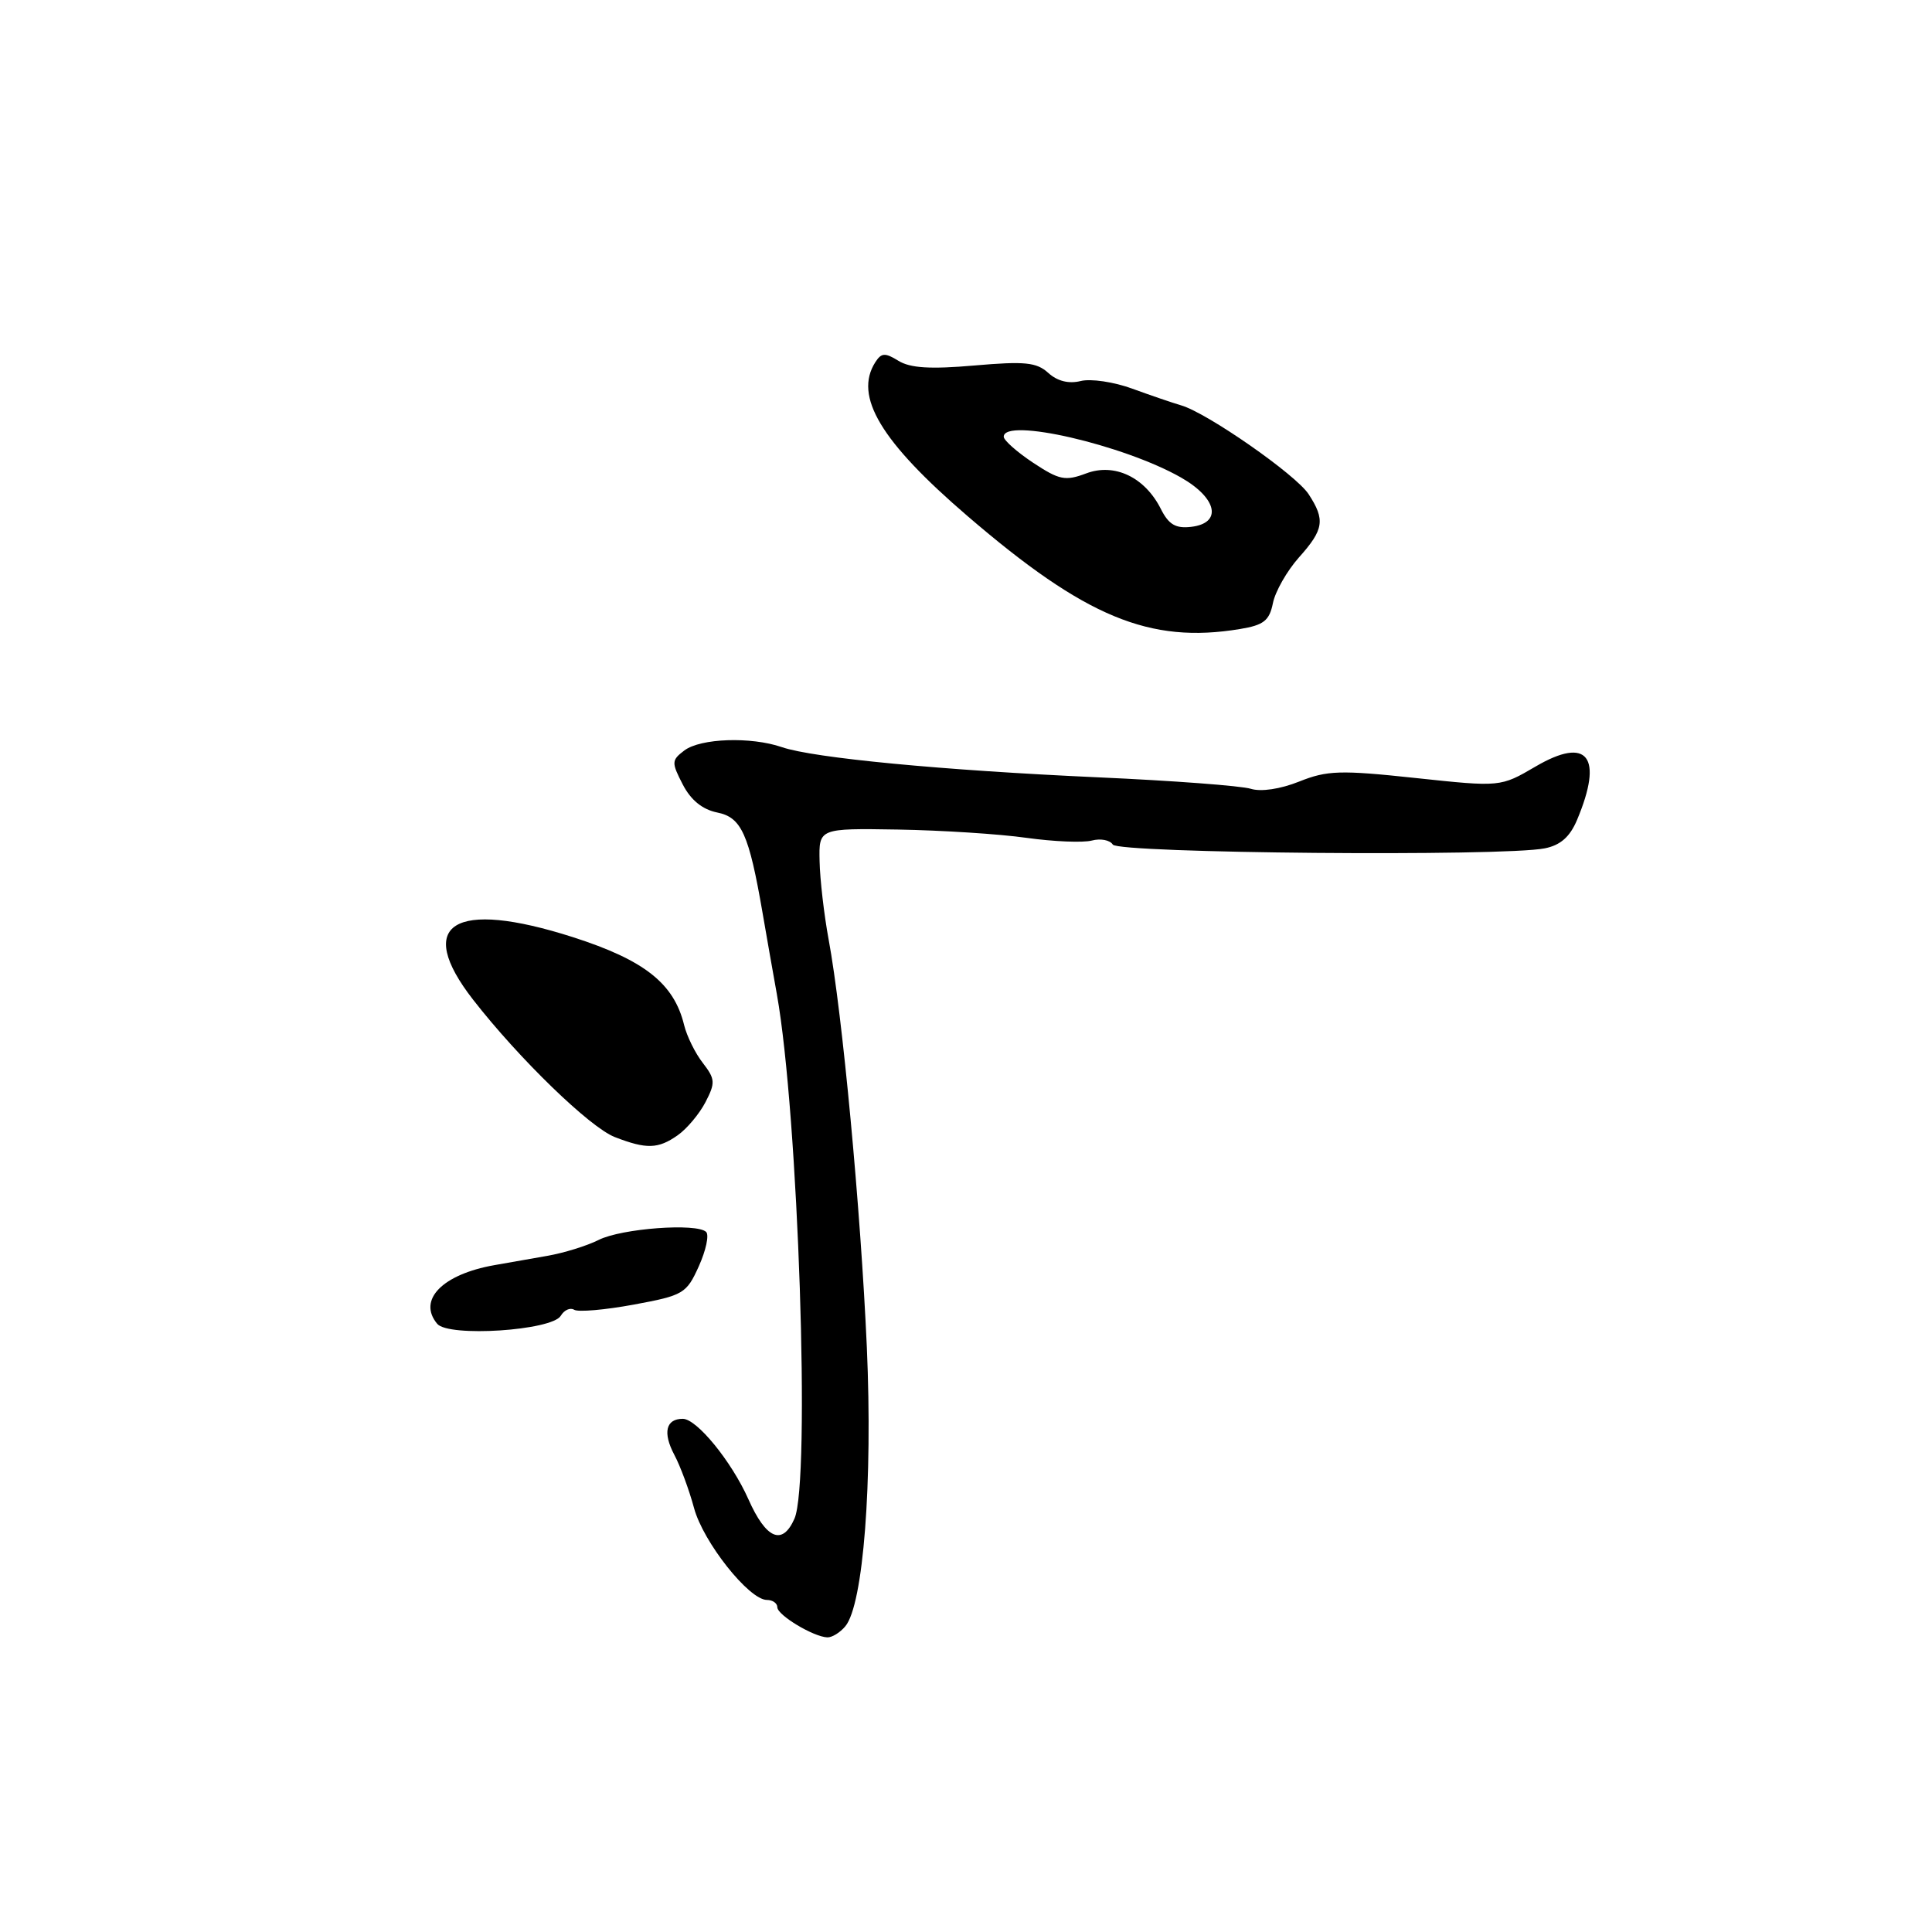 <?xml version="1.0" encoding="UTF-8" standalone="no"?>
<!DOCTYPE svg PUBLIC "-//W3C//DTD SVG 1.1//EN" "http://www.w3.org/Graphics/SVG/1.1/DTD/svg11.dtd" >
<svg xmlns="http://www.w3.org/2000/svg" xmlns:xlink="http://www.w3.org/1999/xlink" version="1.1" viewBox="0 0 256 256">
 <g >
 <path fill="currentColor"
d=" M 112.01 215.49 C 114.40 212.61 115.65 196.40 114.86 178.50 C 114.05 160.29 111.62 134.29 109.80 124.50 C 109.19 121.20 108.65 116.53 108.60 114.12 C 108.50 109.75 108.50 109.75 119.00 109.92 C 124.78 110.02 132.44 110.51 136.03 111.02 C 139.62 111.52 143.50 111.68 144.66 111.38 C 145.82 111.07 147.08 111.31 147.45 111.91 C 148.16 113.07 199.15 113.52 204.69 112.41 C 206.76 112.00 208.02 110.89 208.96 108.66 C 212.50 100.25 210.38 97.52 203.47 101.57 C 198.82 104.29 198.82 104.29 187.57 103.09 C 177.58 102.02 175.85 102.08 172.15 103.56 C 169.65 104.56 167.08 104.94 165.74 104.52 C 164.51 104.13 155.40 103.44 145.50 103.00 C 124.85 102.07 107.80 100.44 103.60 99.00 C 99.50 97.59 92.83 97.82 90.68 99.44 C 88.97 100.74 88.96 101.02 90.47 103.95 C 91.54 106.02 93.07 107.26 95.03 107.66 C 98.25 108.30 99.24 110.50 101.05 121.00 C 101.57 124.03 102.42 128.86 102.94 131.75 C 105.78 147.60 107.42 196.38 105.27 201.23 C 103.67 204.86 101.51 203.94 99.16 198.64 C 96.93 193.64 92.33 188.00 90.47 188.00 C 88.23 188.00 87.80 189.83 89.34 192.75 C 90.15 194.26 91.32 197.44 91.96 199.81 C 93.17 204.33 99.25 212.00 101.62 212.00 C 102.38 212.00 103.00 212.44 103.00 212.97 C 103.00 214.01 107.78 216.89 109.63 216.96 C 110.25 216.98 111.32 216.32 112.01 215.49 Z  M 74.31 174.34 C 74.76 173.58 75.56 173.23 76.08 173.55 C 76.61 173.88 80.16 173.57 83.96 172.87 C 90.57 171.65 90.96 171.41 92.60 167.78 C 93.54 165.69 93.98 163.65 93.57 163.24 C 92.35 162.03 82.35 162.77 79.32 164.30 C 77.77 165.08 74.70 166.03 72.50 166.41 C 70.30 166.79 67.15 167.34 65.50 167.64 C 58.61 168.86 55.30 172.25 57.93 175.41 C 59.42 177.21 73.16 176.31 74.31 174.34 Z  M 89.78 150.44 C 91.01 149.58 92.67 147.60 93.48 146.04 C 94.81 143.47 94.77 142.98 93.13 140.85 C 92.12 139.56 91.01 137.30 90.65 135.83 C 89.31 130.31 85.39 127.22 75.92 124.18 C 60.08 119.11 54.85 122.40 62.70 132.48 C 68.78 140.29 78.18 149.40 81.47 150.67 C 85.65 152.29 87.20 152.25 89.78 150.44 Z  M 164.30 83.35 C 167.46 82.83 168.20 82.24 168.67 79.91 C 168.98 78.37 170.53 75.65 172.11 73.87 C 175.43 70.16 175.62 68.88 173.39 65.47 C 171.69 62.88 159.94 54.70 156.50 53.71 C 155.40 53.39 152.50 52.40 150.06 51.51 C 147.62 50.61 144.53 50.15 143.19 50.49 C 141.62 50.88 140.11 50.51 138.91 49.42 C 137.35 48.00 135.80 47.85 129.11 48.43 C 123.28 48.94 120.61 48.77 119.05 47.81 C 117.27 46.71 116.79 46.74 115.98 48.00 C 113.11 52.51 116.71 58.51 128.20 68.38 C 143.80 81.79 152.34 85.33 164.30 83.35 Z  M 153.83 67.46 C 151.71 63.23 147.68 61.31 143.92 62.73 C 141.15 63.77 140.37 63.61 136.90 61.32 C 134.76 59.90 133.00 58.34 133.00 57.87 C 133.00 55.28 148.89 58.94 156.50 63.28 C 161.31 66.02 161.98 69.33 157.83 69.81 C 155.78 70.05 154.86 69.50 153.83 67.46 Z "/>
</g>
</svg>